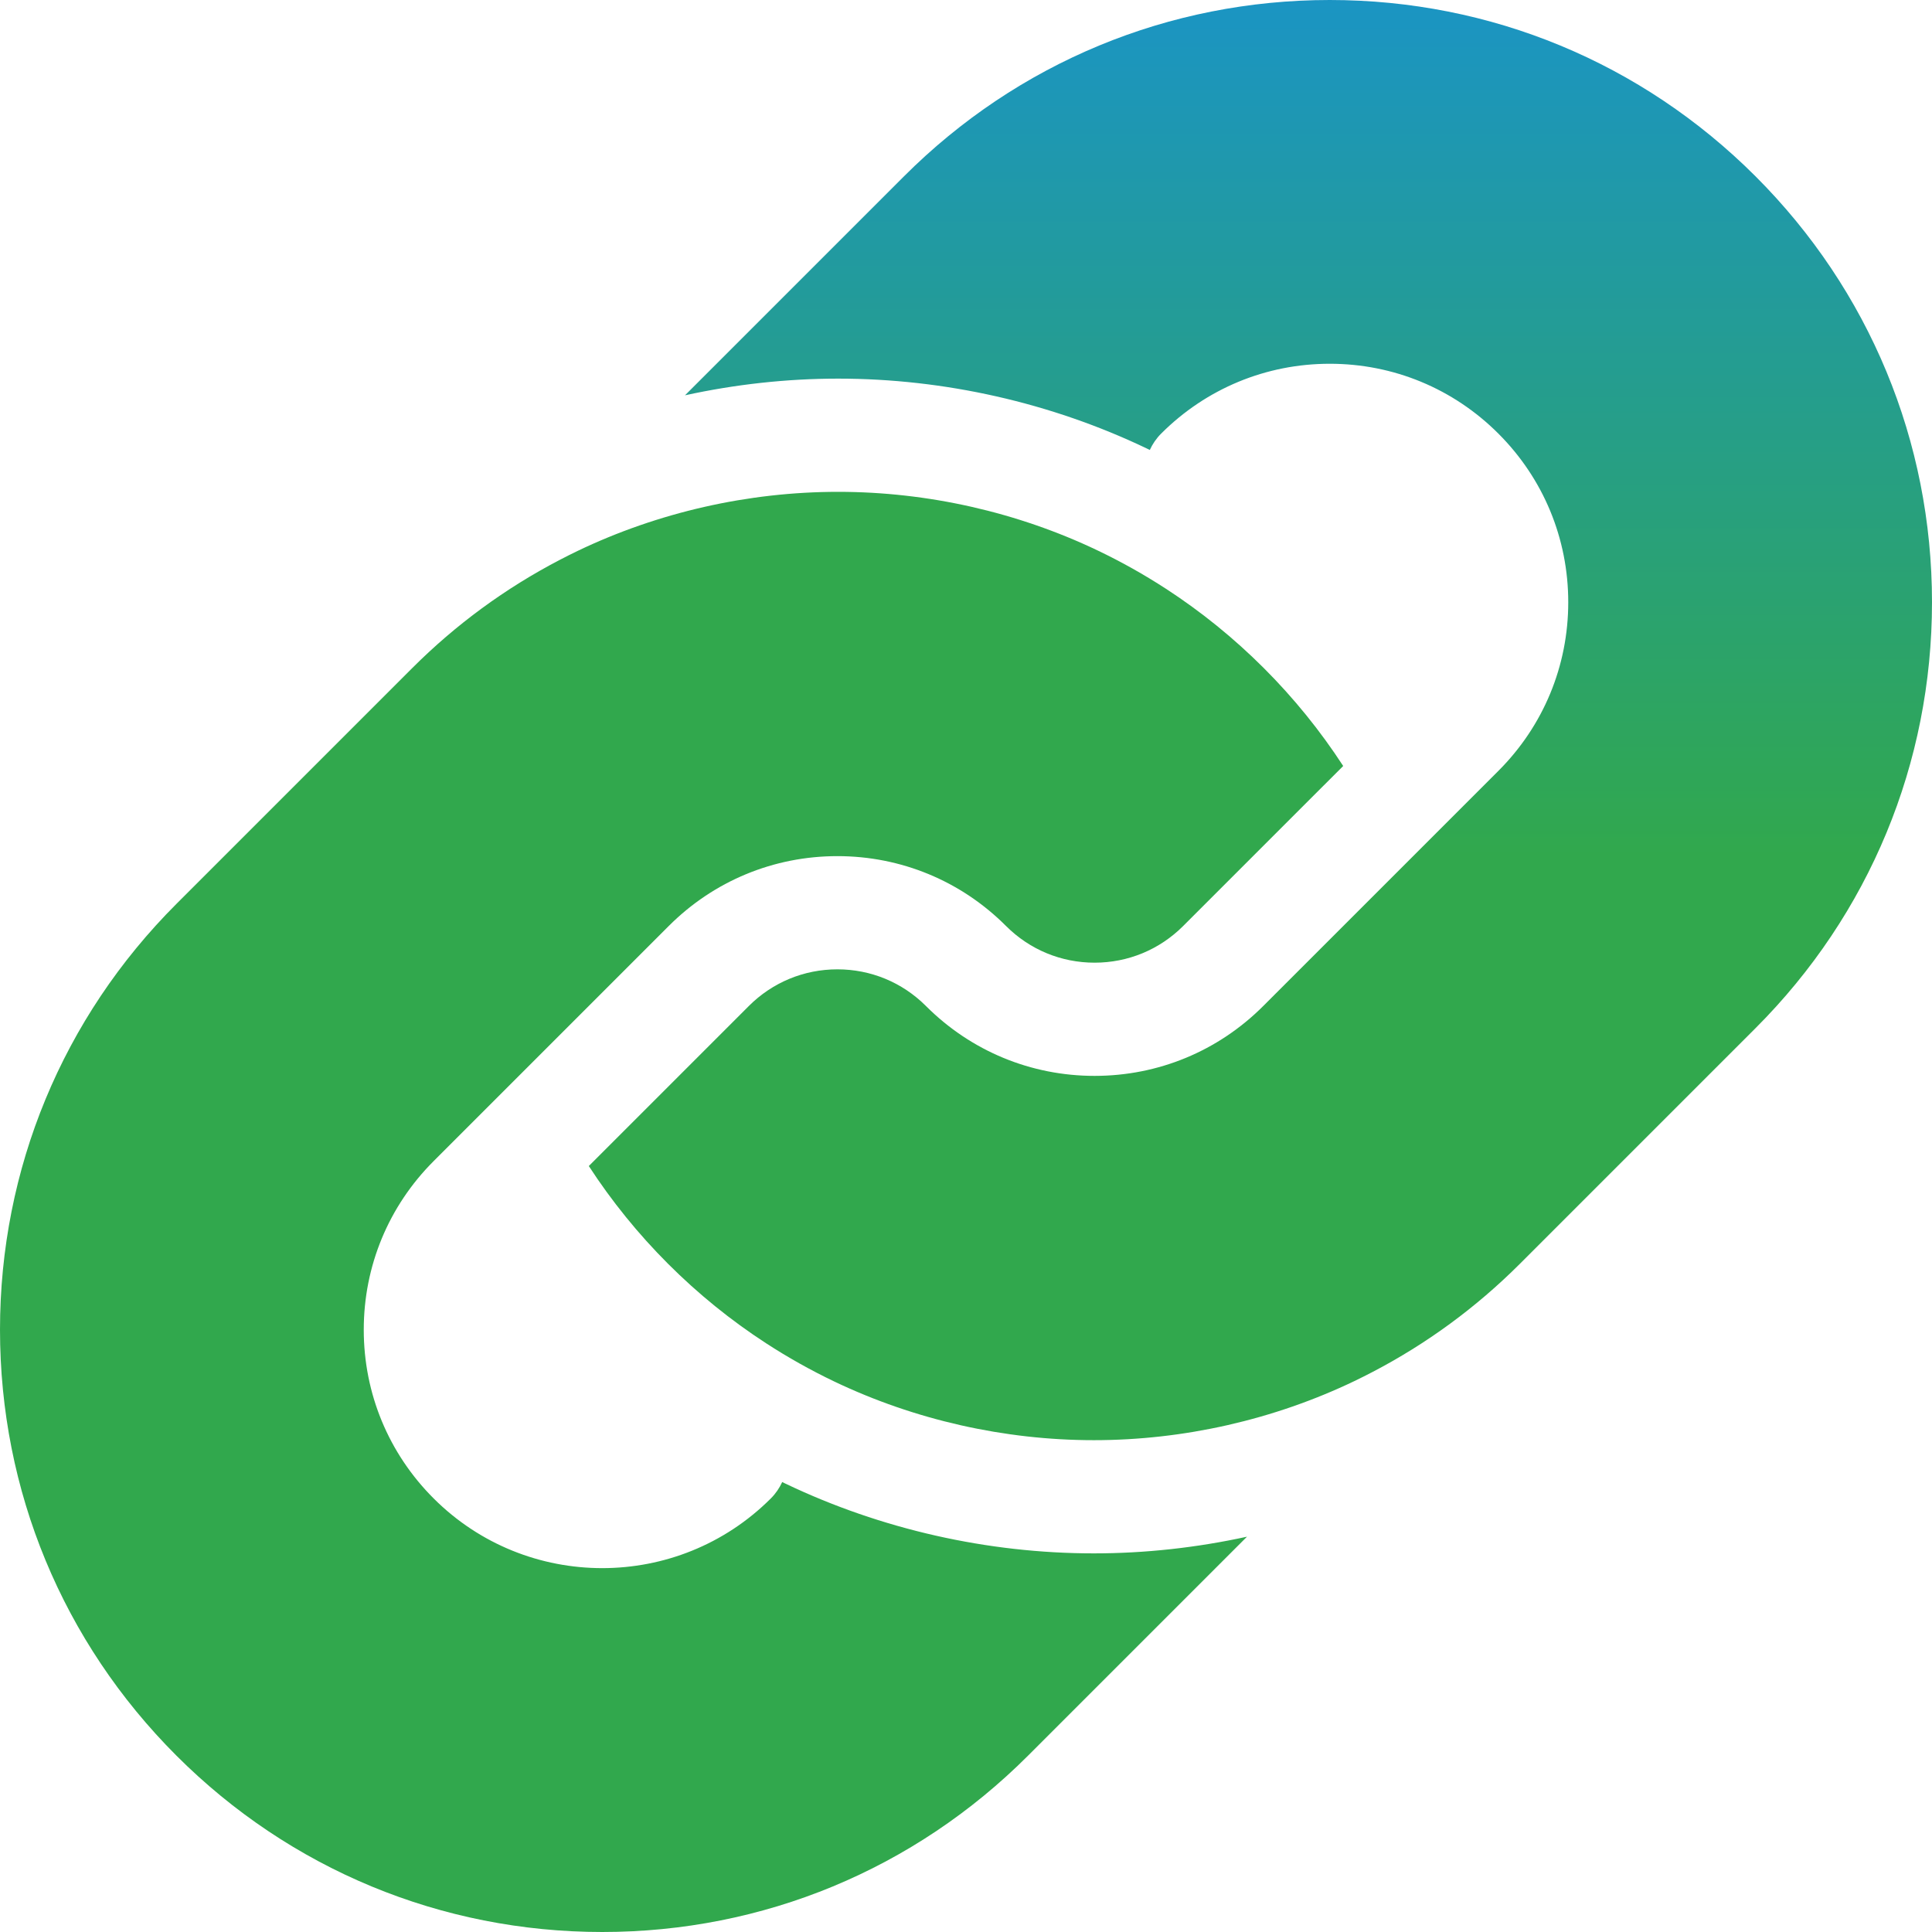 <?xml version="1.0" encoding="iso-8859-1"?>
<!-- Generator: Adobe Illustrator 19.0.0, SVG Export Plug-In . SVG Version: 6.00 Build 0)  -->
<svg version="1.1" id="Capa_1" xmlns="http://www.w3.org/2000/svg" xmlns:xlink="http://www.w3.org/1999/xlink" x="0px" y="0px"
	 viewBox="0 0 512.001 512.001" style="enable-background:new 0 0 512.001 512.001;" xml:space="preserve">
	 <defs>
     <style>
       .cls-1 {
         fill: url(#linear-gradient);
       }

       .cls-2 {
         fill: url(#linear-gradient-2);
       }

       .cls-3 {
         fill: url(#linear-gradient-3);
       }

       .cls-4 {
         fill: url(#linear-gradient-4);
       }
     </style>
     <linearGradient id="linear-gradient" x1="-3.64" y1="-1.71" x2="-3.64" y2="-1.036" gradientUnits="objectBoundingBox">
       <stop offset="0" stop-color="#1892d2"/>
       <stop offset="1" stop-color="#31a84d"/>
     </linearGradient>
     <linearGradient id="linear-gradient-2" x1="0.278" y1="-0.071" x2="0.278" y2="0.594" xlink:href="#linear-gradient"/>
     <linearGradient id="linear-gradient-3" x1="-0.49" y1="-1.838" x2="-0.49" y2="0.156" xlink:href="#linear-gradient"/>
     <linearGradient id="linear-gradient-4" x1="-1.84" y1="-2.541" x2="-1.84" y2="0.65" xlink:href="#linear-gradient"/>
   </defs>
<g>
	<g>
		<path class="cls-1" d="M208.186,393.193c-0.299-0.143-0.594-0.293-0.893-0.438c-0.722,1.569-1.712,3.045-3.005,4.337
			c-12.319,12.319-28.506,18.48-44.688,18.48c-16.186,0-32.368-6.16-44.689-18.482C102.973,385.154,96.4,369.283,96.4,352.402
			c0-16.881,6.575-32.752,18.513-44.69l62.316-62.317c11.938-11.937,27.809-18.511,44.69-18.511
			c16.881,0,32.752,6.574,44.688,18.511c0.008,0.008,0.016,0.015,0.023,0.022c6.266,6.258,14.593,9.703,23.451,9.703
			c8.869-0.001,17.206-3.454,23.477-9.725l42.403-42.402c-6.053-9.309-13.08-17.986-21.023-25.93
			c-7.94-7.94-16.617-14.967-25.929-21.021c-5.802-3.771-11.85-7.167-18.123-10.164c-21.283-10.165-45.062-15.538-68.766-15.538
			c-23.823,0-47.718,5.424-69.101,15.685c-1.567,0.753-3.116,1.536-4.655,2.337c-14.424,7.51-27.572,17.143-39.133,28.701
			l-62.484,62.484C16.602,269.692,0,309.771,0.001,352.402c0,42.63,16.602,82.708,46.746,112.853
			c30.141,30.141,70.219,46.742,112.851,46.746c0.006,0,0.01,0,0.015,0c42.621,0,82.695-16.602,112.84-46.746l58.015-58.015
			c-13.323,2.911-26.963,4.421-40.586,4.421C261.733,411.661,233.483,405.274,208.186,393.193z"/>
	</g>
</g>
<g>
	<g>
		<path class="cls-2" d="M465.255,46.748C435.109,16.602,395.03,0,352.401,0c-42.63,0-82.709,16.602-112.854,46.748l-58.014,58.013
			c13.324-2.911,26.965-4.421,40.587-4.421c28.149,0,56.399,6.386,81.695,18.467c0.3,0.144,0.596,0.295,0.894,0.439
			c0.722-1.568,1.712-3.043,3.003-4.334c11.937-11.938,27.808-18.512,44.69-18.512c16.883,0,32.753,6.574,44.689,18.512
			c11.937,11.936,18.511,27.806,18.511,44.687c0.001,16.881-6.574,32.753-18.512,44.69l-62.32,62.318
			c-11.937,11.936-27.807,18.511-44.688,18.512c-16.852,0-32.695-6.55-44.623-18.445c-0.039-0.039-0.079-0.079-0.118-0.118
			c-6.264-6.239-14.579-9.673-23.423-9.673c-8.868,0-17.205,3.453-23.477,9.725l-28.42,28.422c-0.007,0.007-0.015,0.012-0.021,0.019
			l-13.96,13.96c6.054,9.313,13.081,17.99,21.021,25.932c7.941,7.94,16.618,14.967,25.929,21.018v-0.001
			c5.803,3.772,11.85,7.168,18.123,10.164c21.283,10.166,45.063,15.539,68.766,15.539c23.824,0,47.719-5.424,69.102-15.686
			c1.566-0.752,3.115-1.536,4.654-2.337c-0.021,0.04-0.043,0.079-0.064,0.118c0.021-0.039,0.043-0.076,0.064-0.115
			c14.426-7.51,27.574-17.143,39.134-28.702l62.484-62.484C495.399,242.311,512,202.231,512,159.601
			C512.001,116.971,495.399,76.892,465.255,46.748z"/>
	</g>
</g>
<g>
</g>
<g>
</g>
<g>
</g>
<g>
</g>
<g>
</g>
<g>
</g>
<g>
</g>
<g>
</g>
<g>
</g>
<g>
</g>
<g>
</g>
<g>
</g>
<g>
</g>
<g>
</g>
<g>
</g>
</svg>
